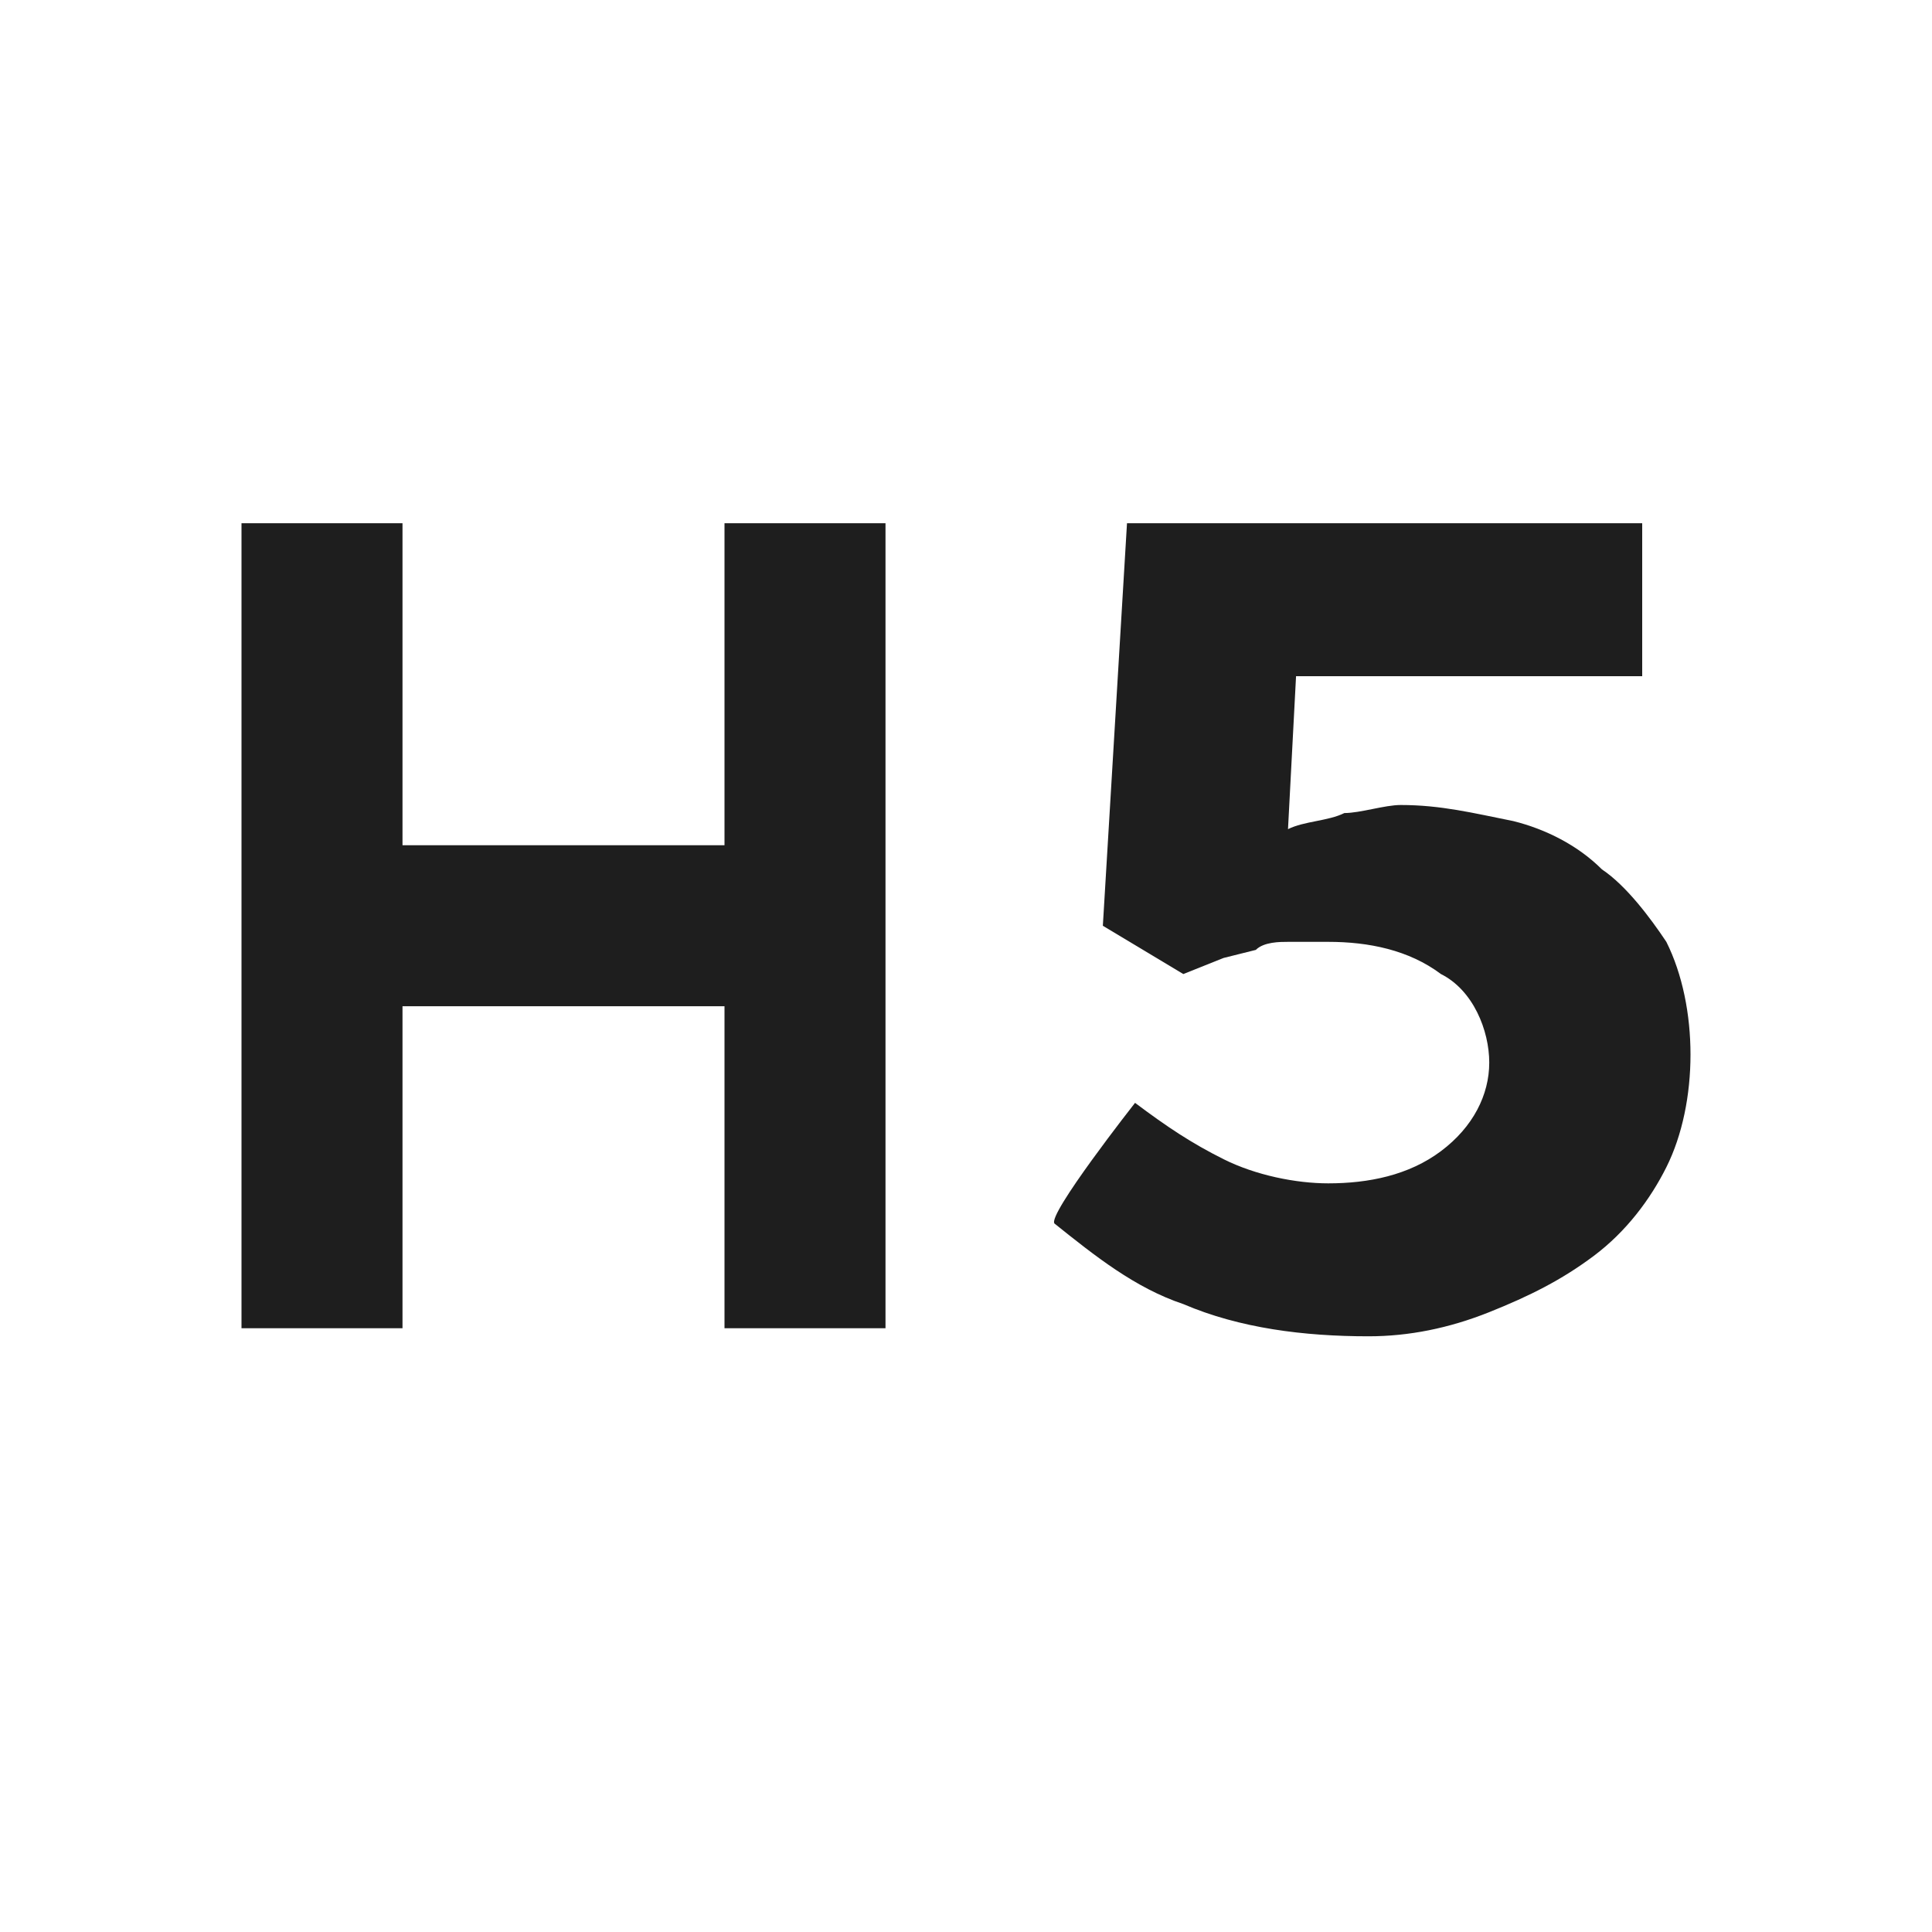 <?xml version="1.0" encoding="utf-8"?>
<!-- Generator: Adobe Illustrator 26.2.1, SVG Export Plug-In . SVG Version: 6.00 Build 0)  -->
<svg width="24" height="24" version="1.1" xmlns="http://www.w3.org/2000/svg" xmlns:xlink="http://www.w3.org/1999/xlink" x="0px" y="0px"
	 viewBox="0 0 24 24" style="enable-background:new 0 0 24 24;" xml:space="preserve">
<style type="text/css">
	.st0{fill:#1E1E1E;}
</style>
<path class="st0" d="M14.1,13.7c0.4,0.3,0.7,0.5,1.1,0.7c0.4,0.2,0.9,0.3,1.3,0.3c0.5,0,1-0.1,1.4-0.4s0.6-0.7,0.6-1.1
	c0-0.4-0.2-0.9-0.6-1.1c-0.4-0.3-0.9-0.4-1.4-0.4H16c-0.1,0-0.3,0-0.4,0.1l-0.4,0.1l-0.5,0.2l-1-0.6l0.3-5h6.4v1.9h-4.3L16,10.3
	c0.2-0.1,0.5-0.1,0.7-0.2c0.2,0,0.5-0.1,0.7-0.1c0.5,0,0.9,0.1,1.4,0.2c0.4,0.1,0.8,0.3,1.1,0.6c0.3,0.2,0.6,0.6,0.8,0.9
	c0.2,0.4,0.3,0.9,0.3,1.4s-0.1,1-0.3,1.4c-0.2,0.4-0.5,0.8-0.9,1.1c-0.4,0.3-0.8,0.5-1.3,0.7c-0.5,0.2-1,0.3-1.5,0.3
	c-0.8,0-1.6-0.1-2.3-0.4c-0.6-0.2-1.1-0.6-1.6-1C13,15.1,14.1,13.7,14.1,13.7z M11,16.5H9v-4H5v4H3v-10h2v4h4v-4h2V16.5z"/>
</svg>
